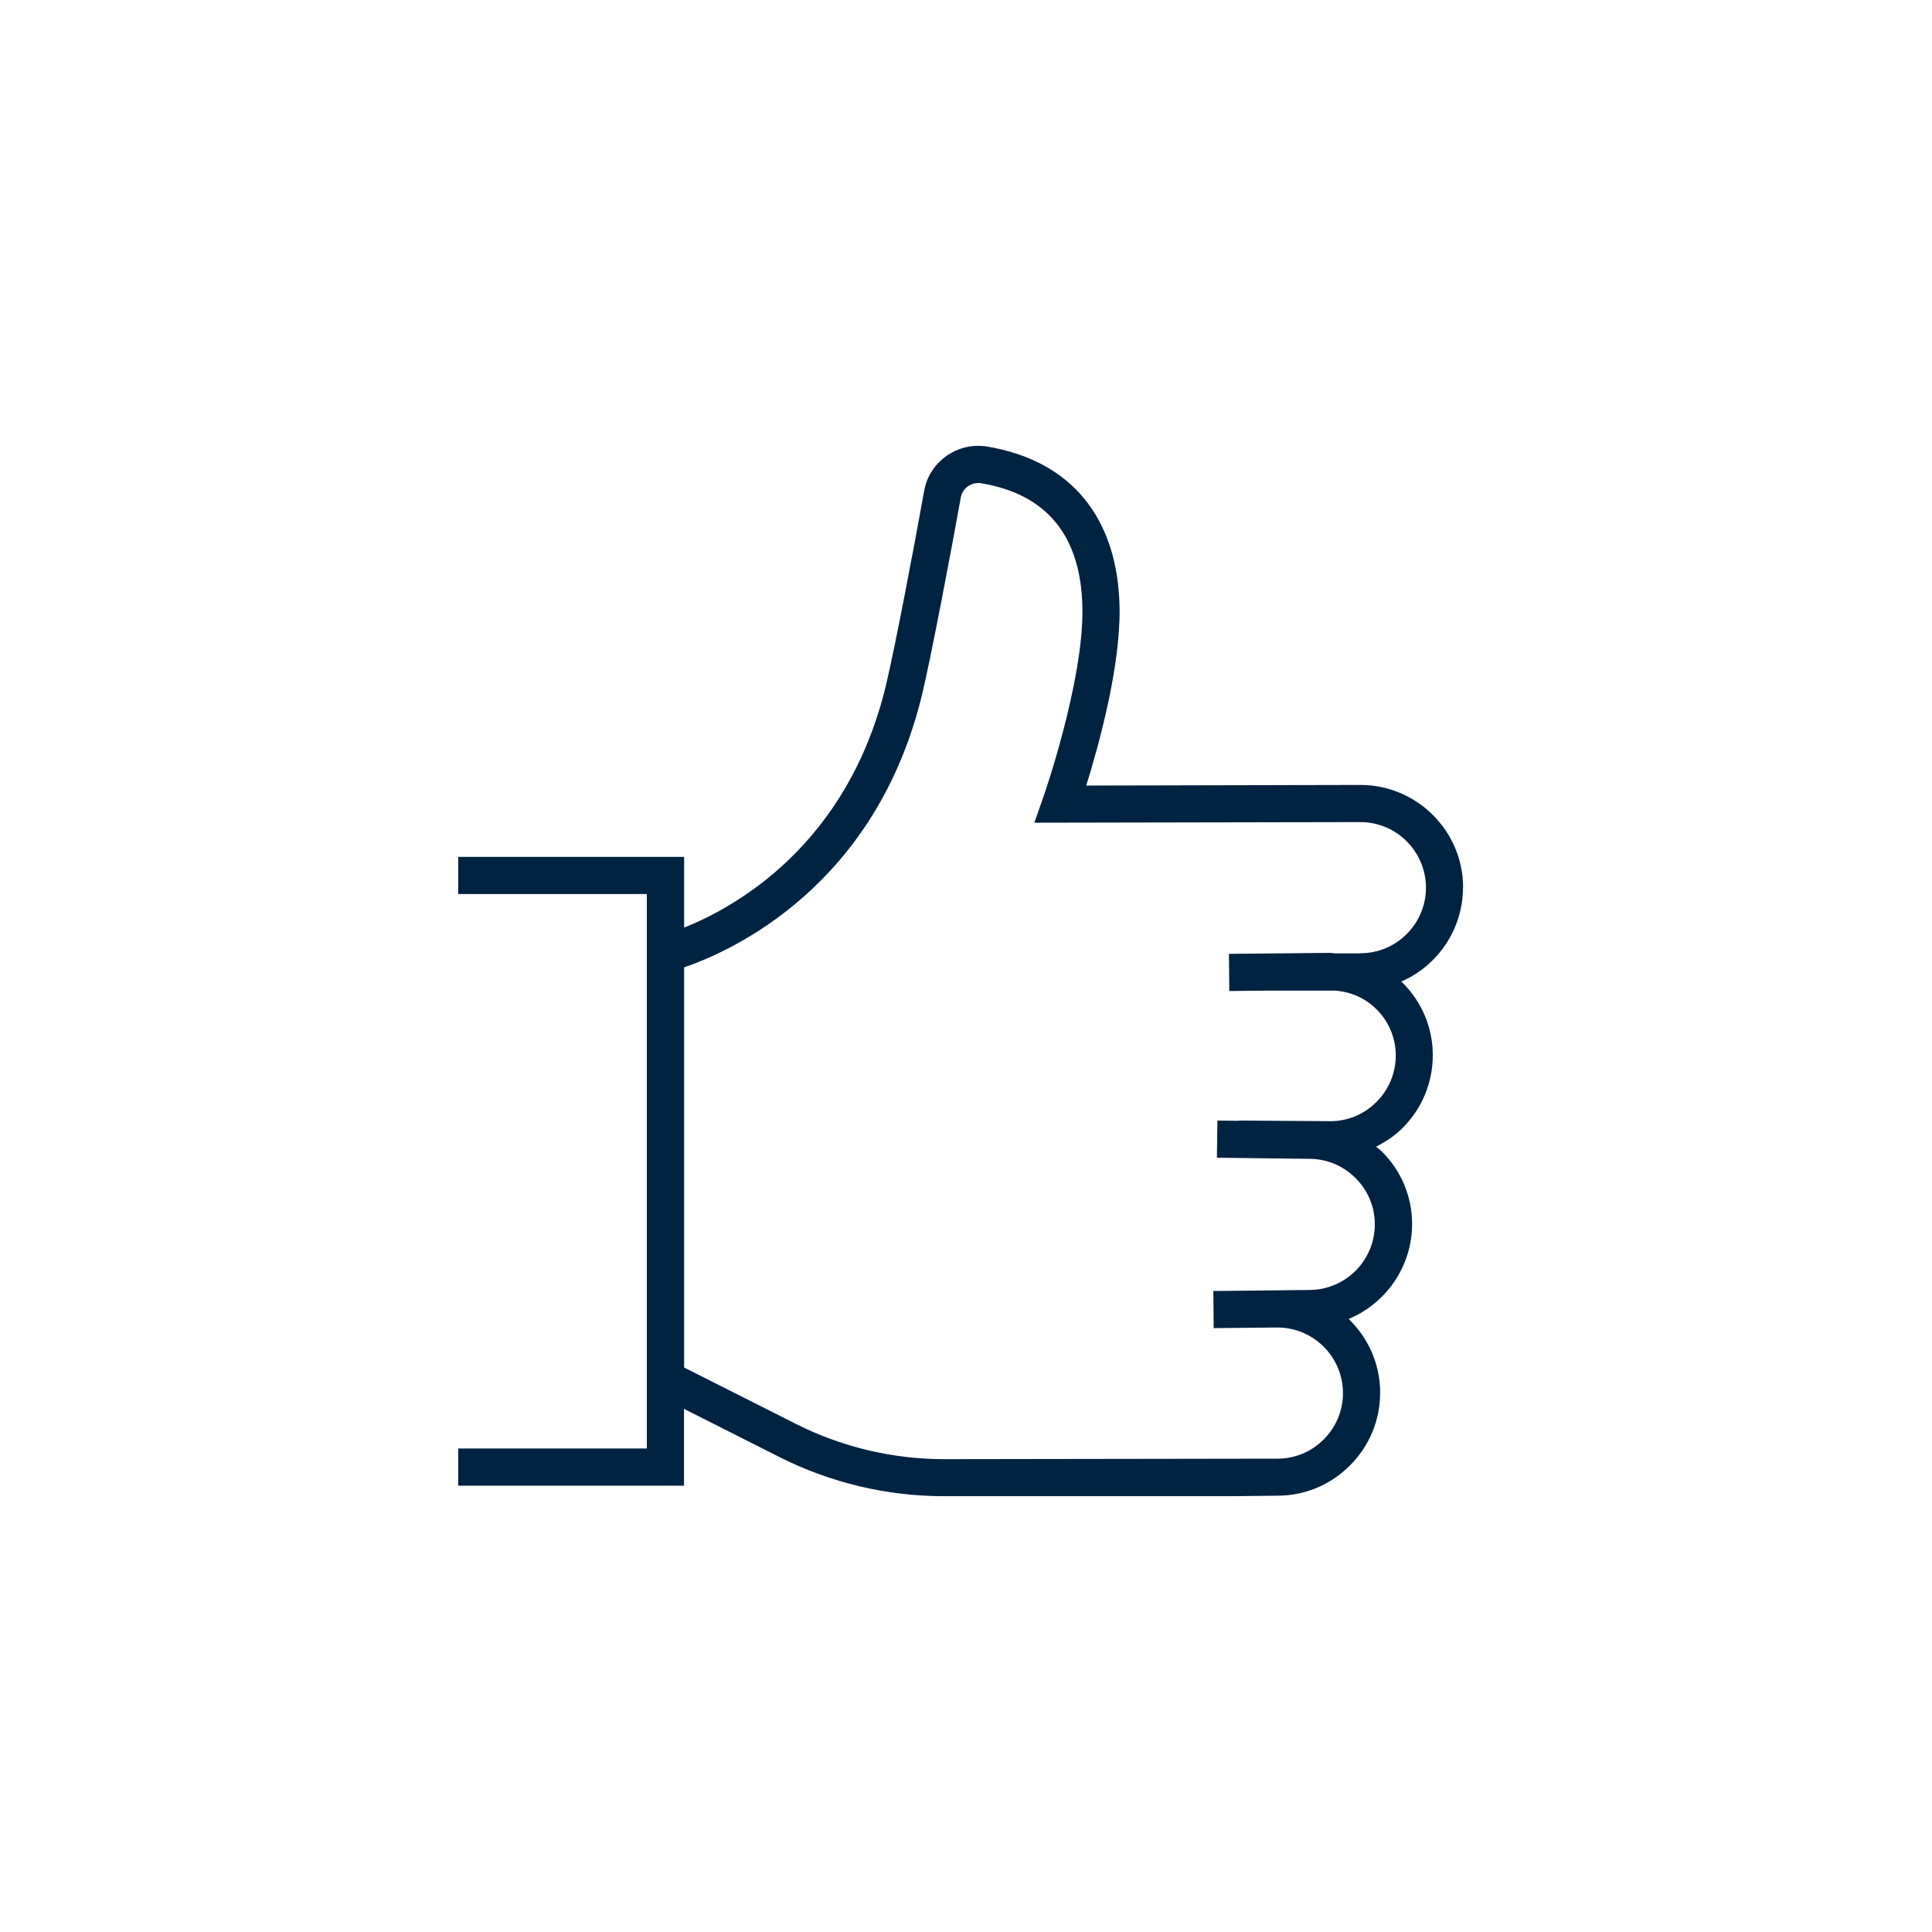 <svg width="156" height="156" viewBox="0 0 156 156" fill="none" xmlns="http://www.w3.org/2000/svg">
<path d="M118.14 71.67C118.14 67.1 114.41 63.38 109.84 63.38H109.83L87.71 63.43C88.71 60.22 90.48 53.83 90.4 49.08C90.28 41.82 86.49 37.19 79.72 36.06C77.32 35.66 75.04 37.27 74.62 39.64C73.82 44.13 72.27 52.25 71.57 55.19C68.48 68.31 59.23 73.31 55.24 74.9V69.19H37V72.19H52.23V116.96H37V119.96H55.23V113.76L62.94 117.65C67.03 119.72 71.62 120.81 76.2 120.81H99.49L103.15 120.77C105.36 120.77 107.44 119.9 109.01 118.32C110.58 116.75 111.44 114.66 111.44 112.45C111.44 110.11 110.46 108.01 108.9 106.5C111.9 105.25 114.02 102.28 114.02 98.83C114.02 96.62 113.15 94.54 111.57 92.97C111.43 92.83 111.26 92.72 111.11 92.59C111.89 92.19 112.63 91.71 113.26 91.07C114.83 89.5 115.69 87.41 115.69 85.2C115.69 82.99 114.82 80.91 113.24 79.34C113.21 79.31 113.17 79.29 113.14 79.26C116.08 77.98 118.13 75.05 118.13 71.64L118.14 71.67ZM109.85 76.98H107.79C107.65 76.98 107.52 76.94 107.39 76.94H107.38L99.23 77.02L99.26 80.02L102.19 79.99H107.81C109.06 80.08 110.24 80.59 111.14 81.49C112.15 82.49 112.7 83.82 112.7 85.23C112.7 86.64 112.15 87.97 111.15 88.97C110.15 89.98 108.82 90.53 107.43 90.53L100.03 90.48V90.5L98.3 90.48L98.26 93.48L105.72 93.57C107.12 93.57 108.45 94.12 109.45 95.12C110.46 96.12 111.01 97.45 111.01 98.86C111.01 101.78 108.64 104.16 105.71 104.16L99.22 104.23L97.97 104.24L98 107.24L103.14 107.19C106.06 107.19 108.43 109.56 108.44 112.48C108.44 113.89 107.89 115.22 106.89 116.22C105.89 117.23 104.56 117.78 103.14 117.78L76.21 117.82C72.09 117.82 67.97 116.84 64.3 114.99L55.24 110.42V78.11C58.99 76.83 70.79 71.61 74.5 55.88C75.21 52.88 76.77 44.69 77.58 40.17C77.71 39.41 78.46 38.89 79.23 39.02C84.56 39.91 87.31 43.31 87.4 49.12C87.5 55.03 84.26 64.34 84.22 64.43L83.52 66.43L109.84 66.38C112.76 66.38 115.13 68.75 115.14 71.67C115.14 74.59 112.77 76.97 109.85 76.97V76.98Z" fill="#002341"/>
</svg>
